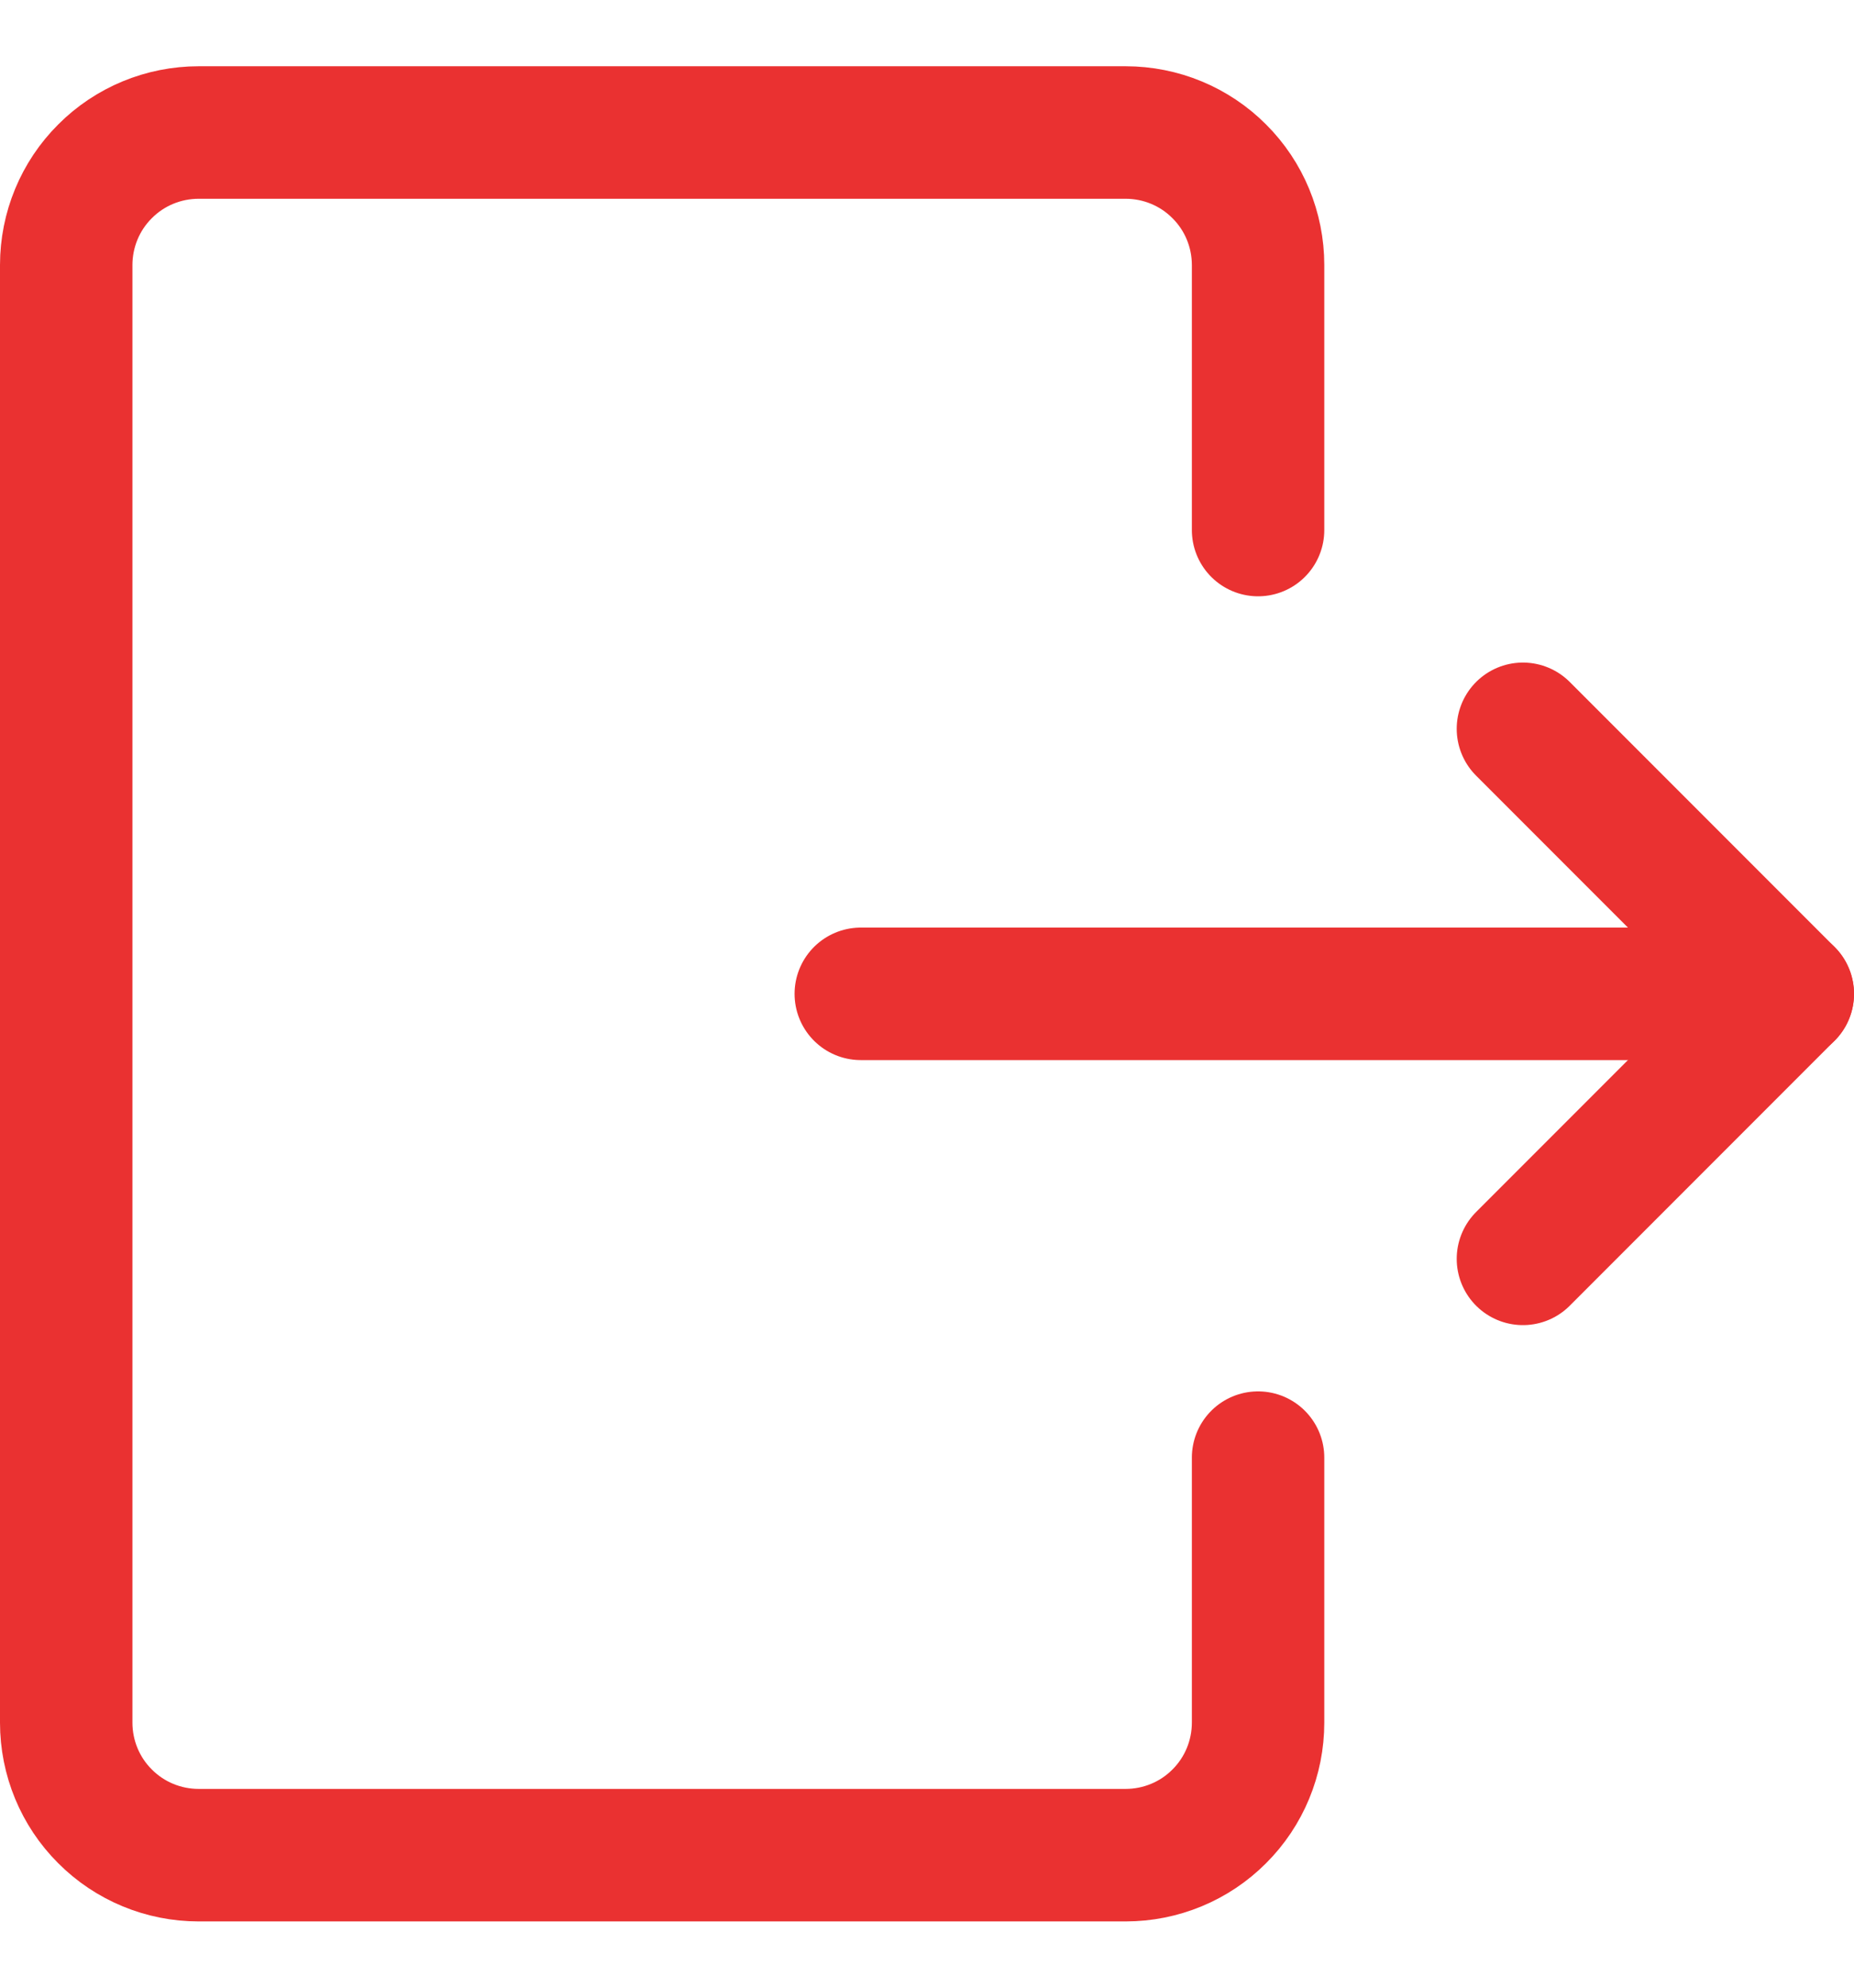 <svg width="14" height="15" viewBox="0 0 14 15" fill="none" xmlns="http://www.w3.org/2000/svg">
<g clip-path="url(#clip0_82_1115)">
<path d="M9.5 11V13C9.5 13.265 9.395 13.52 9.207 13.707C9.02 13.895 8.765 14 8.5 14H1.5C1.235 14 0.98 13.895 0.793 13.707C0.605 13.52 0.5 13.265 0.5 13V2C0.5 1.735 0.605 1.48 0.793 1.293C0.98 1.105 1.235 1 1.5 1H8.5C8.765 1 9.02 1.105 9.207 1.293C9.395 1.48 9.5 1.735 9.5 2V4" stroke="#EA3131" stroke-linecap="round" stroke-linejoin="round"/>
<path d="M6.5 7.5H13.5" stroke="#EA3131" stroke-linecap="round" stroke-linejoin="round"/>
<path d="M11.5 5.5L13.5 7.5L11.5 9.5" stroke="#EA3131" stroke-linecap="round" stroke-linejoin="round"/>
</g>
<defs>
<clipPath id="clip0_82_1115">
<rect width="14" height="14" fill="white" transform="translate(0 0.5)"/>
</clipPath>
</defs>
</svg>
